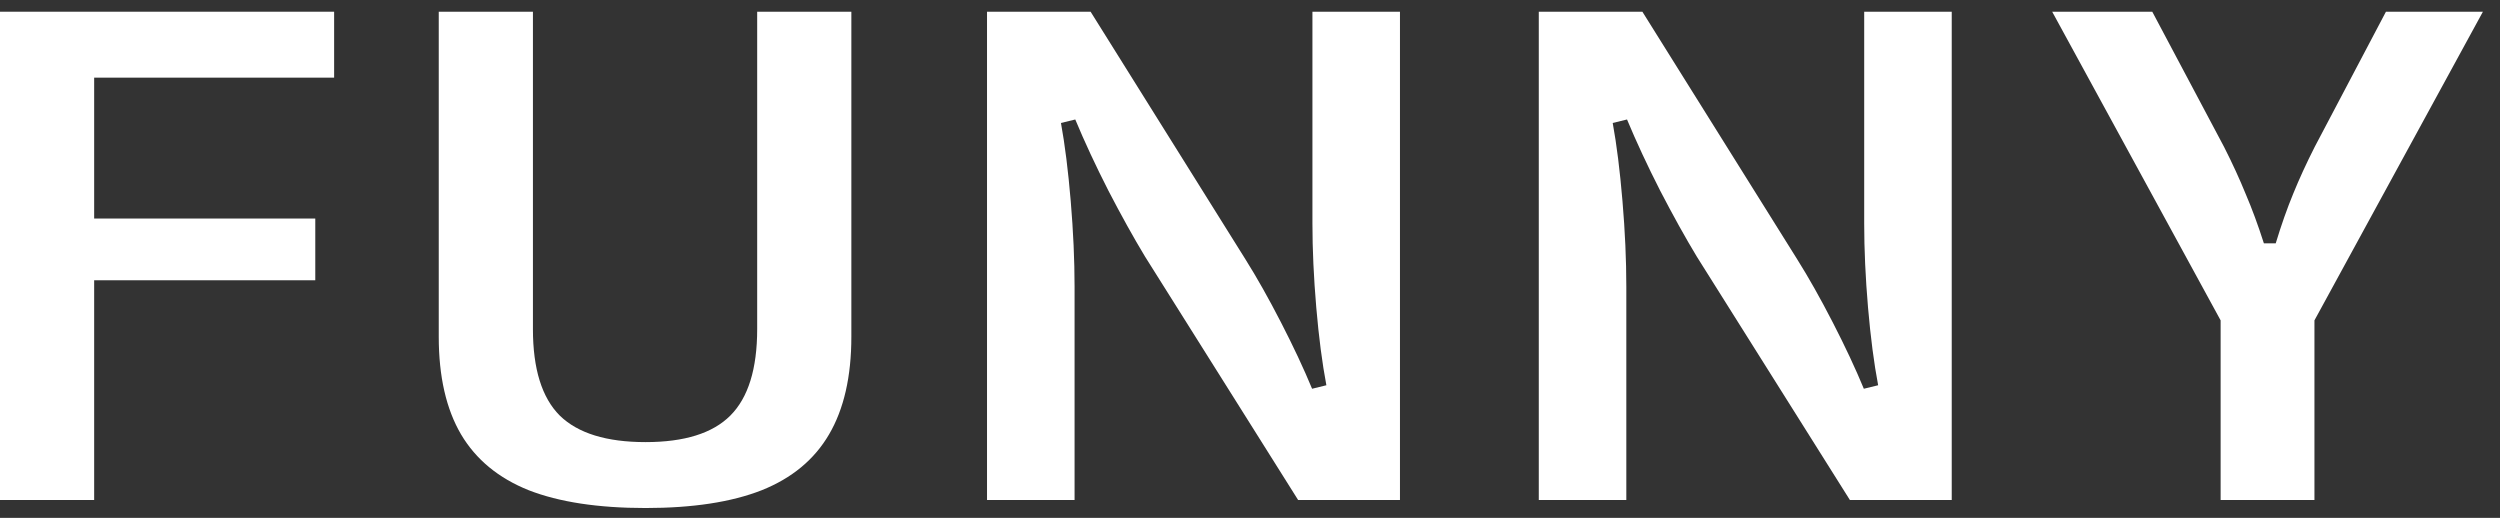 <svg width="140" height="29" viewBox="0 0 140 29" fill="none" xmlns="http://www.w3.org/2000/svg">
<rect x="0" y="0" width="140" height="29" fill="#333333" stroke="none"/>
<path d="M5.273 28H0V0.656H18.711V4.348H5.273V12.238H17.656V15.695H5.273V28Z" fill="white"/>
<path d="M36.152 28.449C33.496 28.449 31.315 28.117 29.609 27.453C27.917 26.776 26.654 25.734 25.82 24.328C24.987 22.909 24.57 21.086 24.57 18.859V0.656H29.844V18.43C29.844 20.656 30.345 22.271 31.348 23.273C32.363 24.263 33.965 24.758 36.152 24.758C38.327 24.758 39.909 24.263 40.898 23.273C41.901 22.271 42.402 20.656 42.402 18.43V0.656H47.676V18.859C47.676 21.086 47.259 22.909 46.426 24.328C45.605 25.734 44.349 26.776 42.656 27.453C40.964 28.117 38.796 28.449 36.152 28.449Z" fill="white"/>
<path d="M55.273 28V0.656H61.074L69.746 14.523C70.384 15.539 71.048 16.717 71.738 18.059C72.428 19.4 73.008 20.637 73.477 21.77L74.277 21.574C74.043 20.337 73.854 18.885 73.711 17.219C73.568 15.539 73.496 13.97 73.496 12.512V0.656H78.398V28H72.695L64.121 14.367C63.483 13.312 62.8 12.082 62.07 10.676C61.354 9.27 60.736 7.941 60.215 6.691L59.414 6.887C59.635 8.098 59.818 9.556 59.961 11.262C60.104 12.967 60.176 14.562 60.176 16.047V28H55.273Z" fill="white"/>
<path d="M86.172 28V0.656H91.973L100.645 14.523C101.283 15.539 101.947 16.717 102.637 18.059C103.327 19.4 103.906 20.637 104.375 21.77L105.176 21.574C104.941 20.337 104.753 18.885 104.609 17.219C104.466 15.539 104.395 13.97 104.395 12.512V0.656H109.297V28H103.594L95.019 14.367C94.382 13.312 93.698 12.082 92.969 10.676C92.253 9.27 91.634 7.941 91.113 6.691L90.312 6.887C90.534 8.098 90.716 9.556 90.859 11.262C91.003 12.967 91.074 14.562 91.074 16.047V28H86.172Z" fill="white"/>
<path d="M124.355 28V17.941L114.922 0.656H120.527L124.551 8.234C125.02 9.159 125.423 10.038 125.762 10.871C126.113 11.691 126.452 12.609 126.777 13.625H127.441C127.754 12.596 128.079 11.672 128.418 10.852C128.757 10.018 129.16 9.139 129.629 8.215L133.613 0.656H139.043L129.609 17.941V28H124.355Z" fill="white"/>
</svg>

